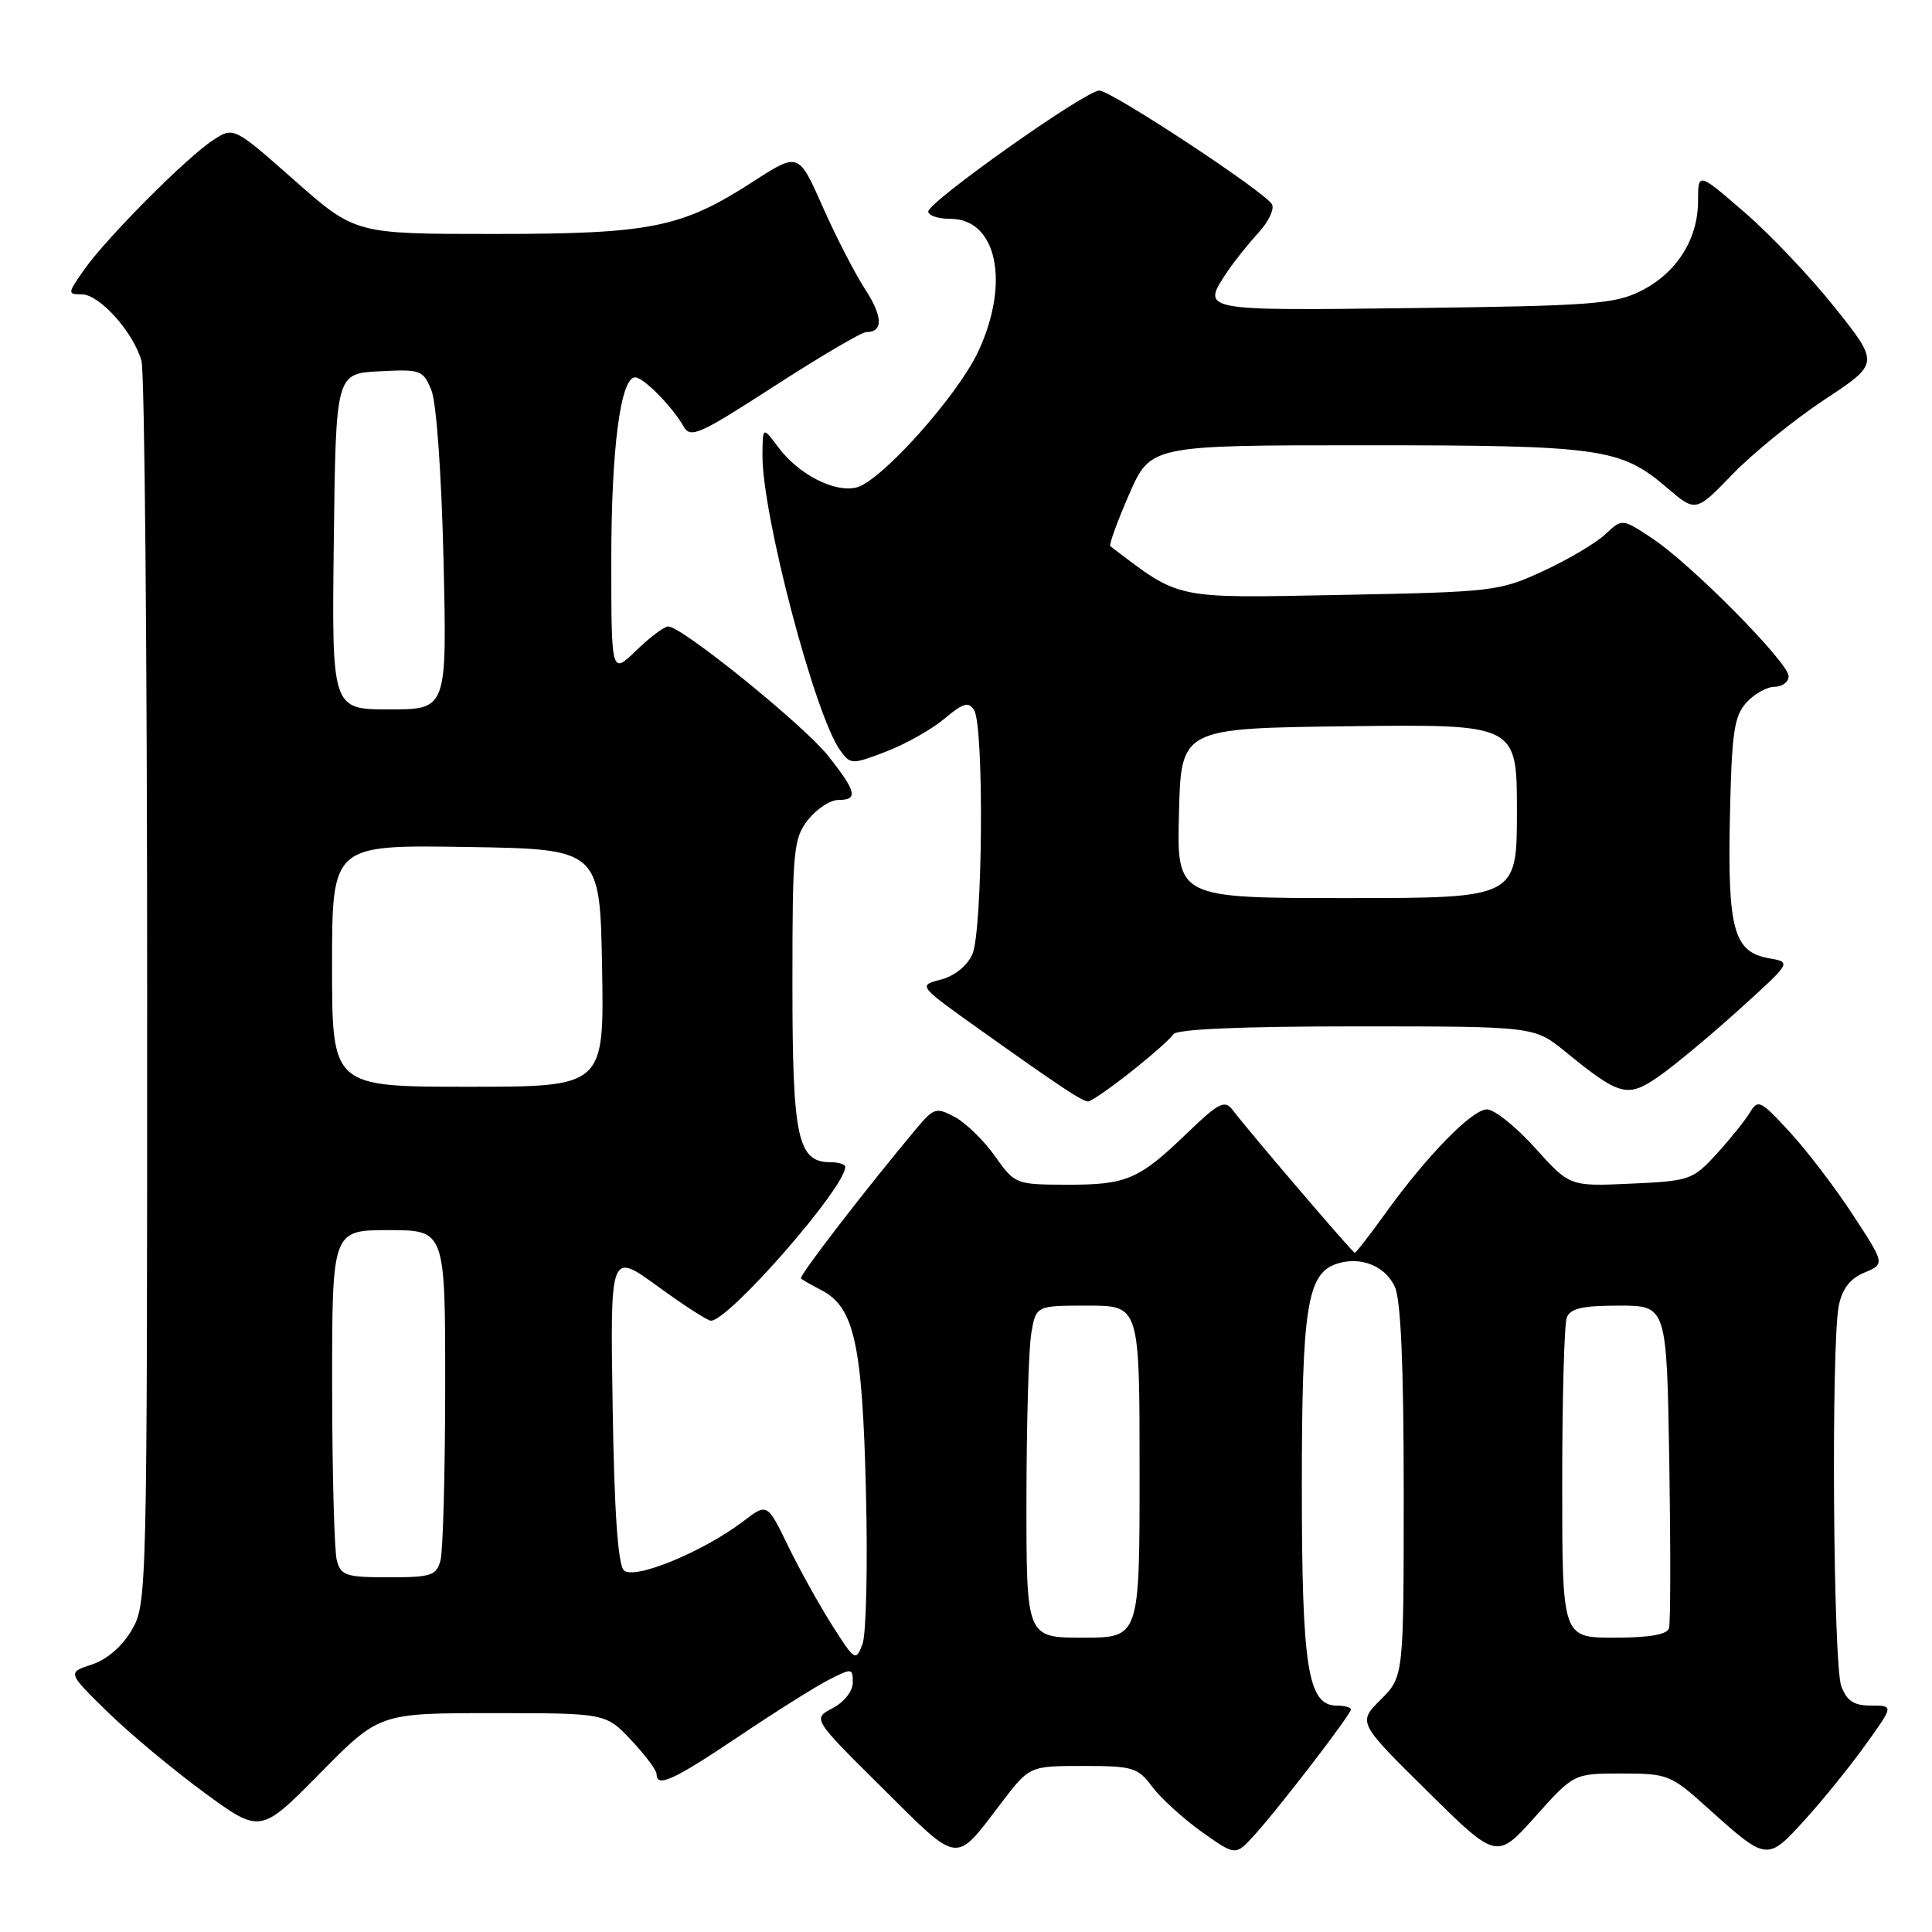 <?xml version="1.0" encoding="UTF-8" standalone="no"?>
<!DOCTYPE svg PUBLIC "-//W3C//DTD SVG 1.1//EN" "http://www.w3.org/Graphics/SVG/1.1/DTD/svg11.dtd" >
<svg xmlns="http://www.w3.org/2000/svg" xmlns:xlink="http://www.w3.org/1999/xlink" version="1.1" viewBox="0 0 256 256">
 <g >
 <path fill="currentColor"
d=" M 132.67 238.91 C 136.41 234.00 136.41 234.00 143.52 234.00 C 150.11 234.00 150.77 234.20 152.67 236.75 C 153.80 238.26 156.74 240.94 159.21 242.71 C 163.71 245.91 163.71 245.91 166.17 243.21 C 169.44 239.62 179.00 227.18 179.00 226.52 C 179.00 226.23 178.15 226.00 177.12 226.00 C 173.30 226.00 172.50 221.01 172.50 197.00 C 172.50 173.15 173.20 168.71 177.18 167.44 C 180.33 166.44 183.56 167.75 184.83 170.52 C 185.62 172.26 186.00 181.01 186.00 197.62 C 186.00 222.15 186.00 222.15 182.96 225.20 C 179.91 228.24 179.91 228.24 189.12 237.33 C 198.32 246.42 198.32 246.42 203.43 240.71 C 208.54 235.00 208.54 235.00 214.87 235.00 C 220.98 235.00 221.39 235.16 226.27 239.56 C 234.16 246.65 234.14 246.64 239.14 241.15 C 241.54 238.51 245.17 234.02 247.21 231.17 C 250.93 226.00 250.93 226.00 247.94 226.00 C 245.65 226.00 244.72 225.40 243.98 223.43 C 242.90 220.60 242.62 178.15 243.65 173.01 C 244.10 170.77 245.13 169.43 247.03 168.63 C 249.77 167.48 249.77 167.48 245.53 160.99 C 243.20 157.42 239.43 152.47 237.15 150.00 C 233.28 145.79 232.94 145.62 231.86 147.43 C 231.22 148.49 229.23 150.96 227.44 152.92 C 224.29 156.35 223.89 156.49 216.09 156.84 C 208.00 157.21 208.00 157.21 203.41 152.11 C 200.88 149.30 198.01 147.00 197.03 147.00 C 195.05 147.00 189.03 153.17 183.47 160.91 C 181.46 163.71 179.68 166.00 179.51 166.00 C 179.23 166.00 165.75 150.24 163.31 147.05 C 162.28 145.71 161.48 146.12 157.31 150.13 C 150.89 156.32 149.30 157.00 141.32 156.98 C 134.58 156.96 134.47 156.91 131.84 153.20 C 130.38 151.13 127.99 148.80 126.54 148.02 C 124.05 146.69 123.75 146.78 121.42 149.55 C 114.69 157.59 105.80 169.13 106.13 169.41 C 106.33 169.59 107.55 170.28 108.83 170.95 C 113.19 173.21 114.26 178.02 114.74 197.50 C 114.99 207.40 114.78 216.57 114.28 217.87 C 113.40 220.16 113.26 220.08 110.27 215.37 C 108.57 212.69 105.93 207.95 104.42 204.83 C 101.66 199.16 101.66 199.16 98.54 201.54 C 93.18 205.63 84.00 209.40 82.66 208.07 C 81.88 207.28 81.39 200.25 81.18 186.39 C 80.85 165.87 80.85 165.87 87.13 170.43 C 90.58 172.95 93.76 175.00 94.20 175.00 C 96.59 175.00 112.00 157.36 112.00 154.62 C 112.00 154.28 111.13 154.00 110.06 154.00 C 105.68 154.00 105.00 150.83 105.00 130.41 C 105.00 112.56 105.14 111.09 107.07 108.63 C 108.21 107.19 110.01 106.00 111.07 106.00 C 113.75 106.00 113.50 104.92 109.75 100.17 C 106.52 96.10 90.38 83.03 88.55 83.01 C 88.02 83.00 86.11 84.44 84.30 86.20 C 81.00 89.39 81.00 89.39 81.00 74.14 C 81.00 59.42 82.23 50.00 84.16 50.00 C 85.26 50.00 89.06 53.85 90.54 56.45 C 91.50 58.13 92.52 57.68 102.64 51.14 C 108.72 47.21 114.19 44.00 114.79 44.00 C 117.06 44.00 116.99 41.95 114.61 38.29 C 113.26 36.20 110.72 31.28 108.98 27.33 C 105.81 20.17 105.81 20.17 99.73 24.10 C 90.29 30.19 86.28 31.00 65.35 31.00 C 47.07 31.00 47.07 31.00 39.02 23.90 C 30.97 16.79 30.97 16.79 28.23 18.57 C 24.72 20.86 14.09 31.54 11.14 35.75 C 8.94 38.89 8.93 39.00 10.84 39.00 C 13.18 39.00 17.69 44.03 18.75 47.83 C 19.16 49.30 19.50 86.95 19.50 131.50 C 19.50 211.35 19.47 212.55 17.45 216.00 C 16.19 218.16 14.16 219.91 12.16 220.56 C 8.93 221.62 8.93 221.62 14.21 226.80 C 17.12 229.65 22.88 234.45 27.00 237.48 C 34.50 242.98 34.50 242.98 42.38 234.99 C 50.26 227.00 50.26 227.00 65.26 227.00 C 80.26 227.00 80.26 227.00 83.63 230.57 C 85.48 232.54 87.00 234.56 87.00 235.07 C 87.00 236.92 89.23 235.90 97.79 230.15 C 102.58 226.93 107.96 223.54 109.75 222.62 C 112.89 221.01 113.00 221.02 113.00 222.94 C 113.00 224.09 111.86 225.53 110.33 226.34 C 107.66 227.74 107.66 227.74 116.92 236.92 C 127.25 247.17 126.45 247.07 132.67 238.91 Z  M 149.82 142.05 C 152.57 139.87 155.12 137.62 155.47 137.05 C 155.89 136.37 164.37 136.00 179.71 136.00 C 203.29 136.00 203.29 136.00 207.40 139.34 C 214.65 145.25 215.65 145.52 219.83 142.61 C 221.85 141.20 226.62 137.23 230.44 133.78 C 237.38 127.50 237.38 127.50 234.47 126.99 C 229.74 126.18 228.91 123.23 229.22 108.35 C 229.46 97.07 229.77 94.91 231.40 93.10 C 232.45 91.95 234.14 91.00 235.15 91.00 C 236.17 91.00 237.00 90.37 237.00 89.60 C 237.00 87.80 224.08 74.74 218.92 71.33 C 214.95 68.70 214.95 68.70 212.72 70.79 C 211.50 71.94 207.80 74.13 204.50 75.66 C 198.67 78.35 197.92 78.44 177.67 78.83 C 155.33 79.26 156.51 79.51 147.12 72.37 C 146.92 72.21 148.03 69.14 149.60 65.54 C 152.45 59.00 152.45 59.00 180.86 59.00 C 212.07 59.00 214.74 59.37 220.85 64.60 C 224.69 67.89 224.69 67.89 229.59 62.82 C 232.29 60.03 237.77 55.59 241.76 52.95 C 249.02 48.16 249.02 48.16 243.19 40.83 C 239.99 36.80 234.58 31.09 231.18 28.15 C 225.00 22.80 225.00 22.80 225.00 26.65 C 224.99 31.74 222.13 36.22 217.37 38.58 C 213.91 40.30 210.73 40.53 187.25 40.82 C 158.89 41.17 159.14 41.22 162.65 35.97 C 163.56 34.61 165.41 32.30 166.76 30.83 C 168.11 29.36 168.91 27.66 168.53 27.05 C 167.45 25.31 147.23 12.00 145.66 12.00 C 143.84 12.00 123.00 26.74 123.00 28.03 C 123.00 28.56 124.32 29.00 125.94 29.00 C 132.09 29.00 133.87 37.44 129.64 46.54 C 126.88 52.45 116.76 63.77 113.49 64.59 C 110.60 65.32 105.81 62.86 103.14 59.28 C 101.06 56.50 101.06 56.50 101.03 60.29 C 100.97 68.16 108.00 94.89 111.35 99.46 C 112.70 101.32 112.88 101.32 117.41 99.59 C 119.98 98.61 123.45 96.65 125.13 95.24 C 127.63 93.14 128.34 92.93 129.07 94.09 C 130.42 96.21 130.22 123.43 128.83 126.47 C 128.14 128.00 126.45 129.34 124.65 129.81 C 121.63 130.59 121.63 130.59 130.06 136.59 C 140.45 143.98 143.31 145.88 144.16 145.95 C 144.52 145.98 147.07 144.22 149.82 142.05 Z  M 136.01 198.75 C 136.02 188.71 136.30 178.81 136.64 176.75 C 137.26 173.00 137.26 173.00 144.13 173.00 C 151.00 173.00 151.00 173.00 151.00 195.00 C 151.00 217.00 151.00 217.00 143.50 217.00 C 136.00 217.00 136.00 217.00 136.01 198.75 Z  M 207.00 196.58 C 207.00 185.35 207.27 175.45 207.61 174.58 C 208.07 173.37 209.69 173.00 214.53 173.00 C 220.85 173.00 220.85 173.00 221.19 193.75 C 221.37 205.16 221.36 215.06 221.15 215.75 C 220.91 216.59 218.54 217.00 213.89 217.00 C 207.00 217.00 207.00 217.00 207.00 196.58 Z  M 44.63 206.75 C 44.30 205.51 44.02 195.16 44.01 183.75 C 44.00 163.00 44.00 163.00 51.50 163.00 C 59.00 163.00 59.00 163.00 58.99 183.75 C 58.98 195.16 58.70 205.51 58.37 206.75 C 57.83 208.78 57.15 209.00 51.50 209.00 C 45.85 209.00 45.17 208.78 44.63 206.75 Z  M 44.00 127.98 C 44.00 111.95 44.00 111.95 61.75 112.23 C 79.50 112.50 79.50 112.50 79.78 128.25 C 80.05 144.00 80.05 144.00 62.03 144.00 C 44.00 144.00 44.00 144.00 44.00 127.98 Z  M 44.23 71.75 C 44.50 49.50 44.50 49.50 50.26 49.20 C 55.74 48.91 56.07 49.03 57.16 51.70 C 57.83 53.33 58.50 62.79 58.77 74.25 C 59.23 94.00 59.23 94.00 51.60 94.00 C 43.96 94.00 43.96 94.00 44.23 71.75 Z  M 156.22 107.75 C 156.50 96.50 156.50 96.50 178.75 96.23 C 201.00 95.96 201.00 95.96 201.00 107.48 C 201.00 119.00 201.00 119.00 178.47 119.00 C 155.93 119.00 155.93 119.00 156.22 107.75 Z "/>
</g>
</svg>